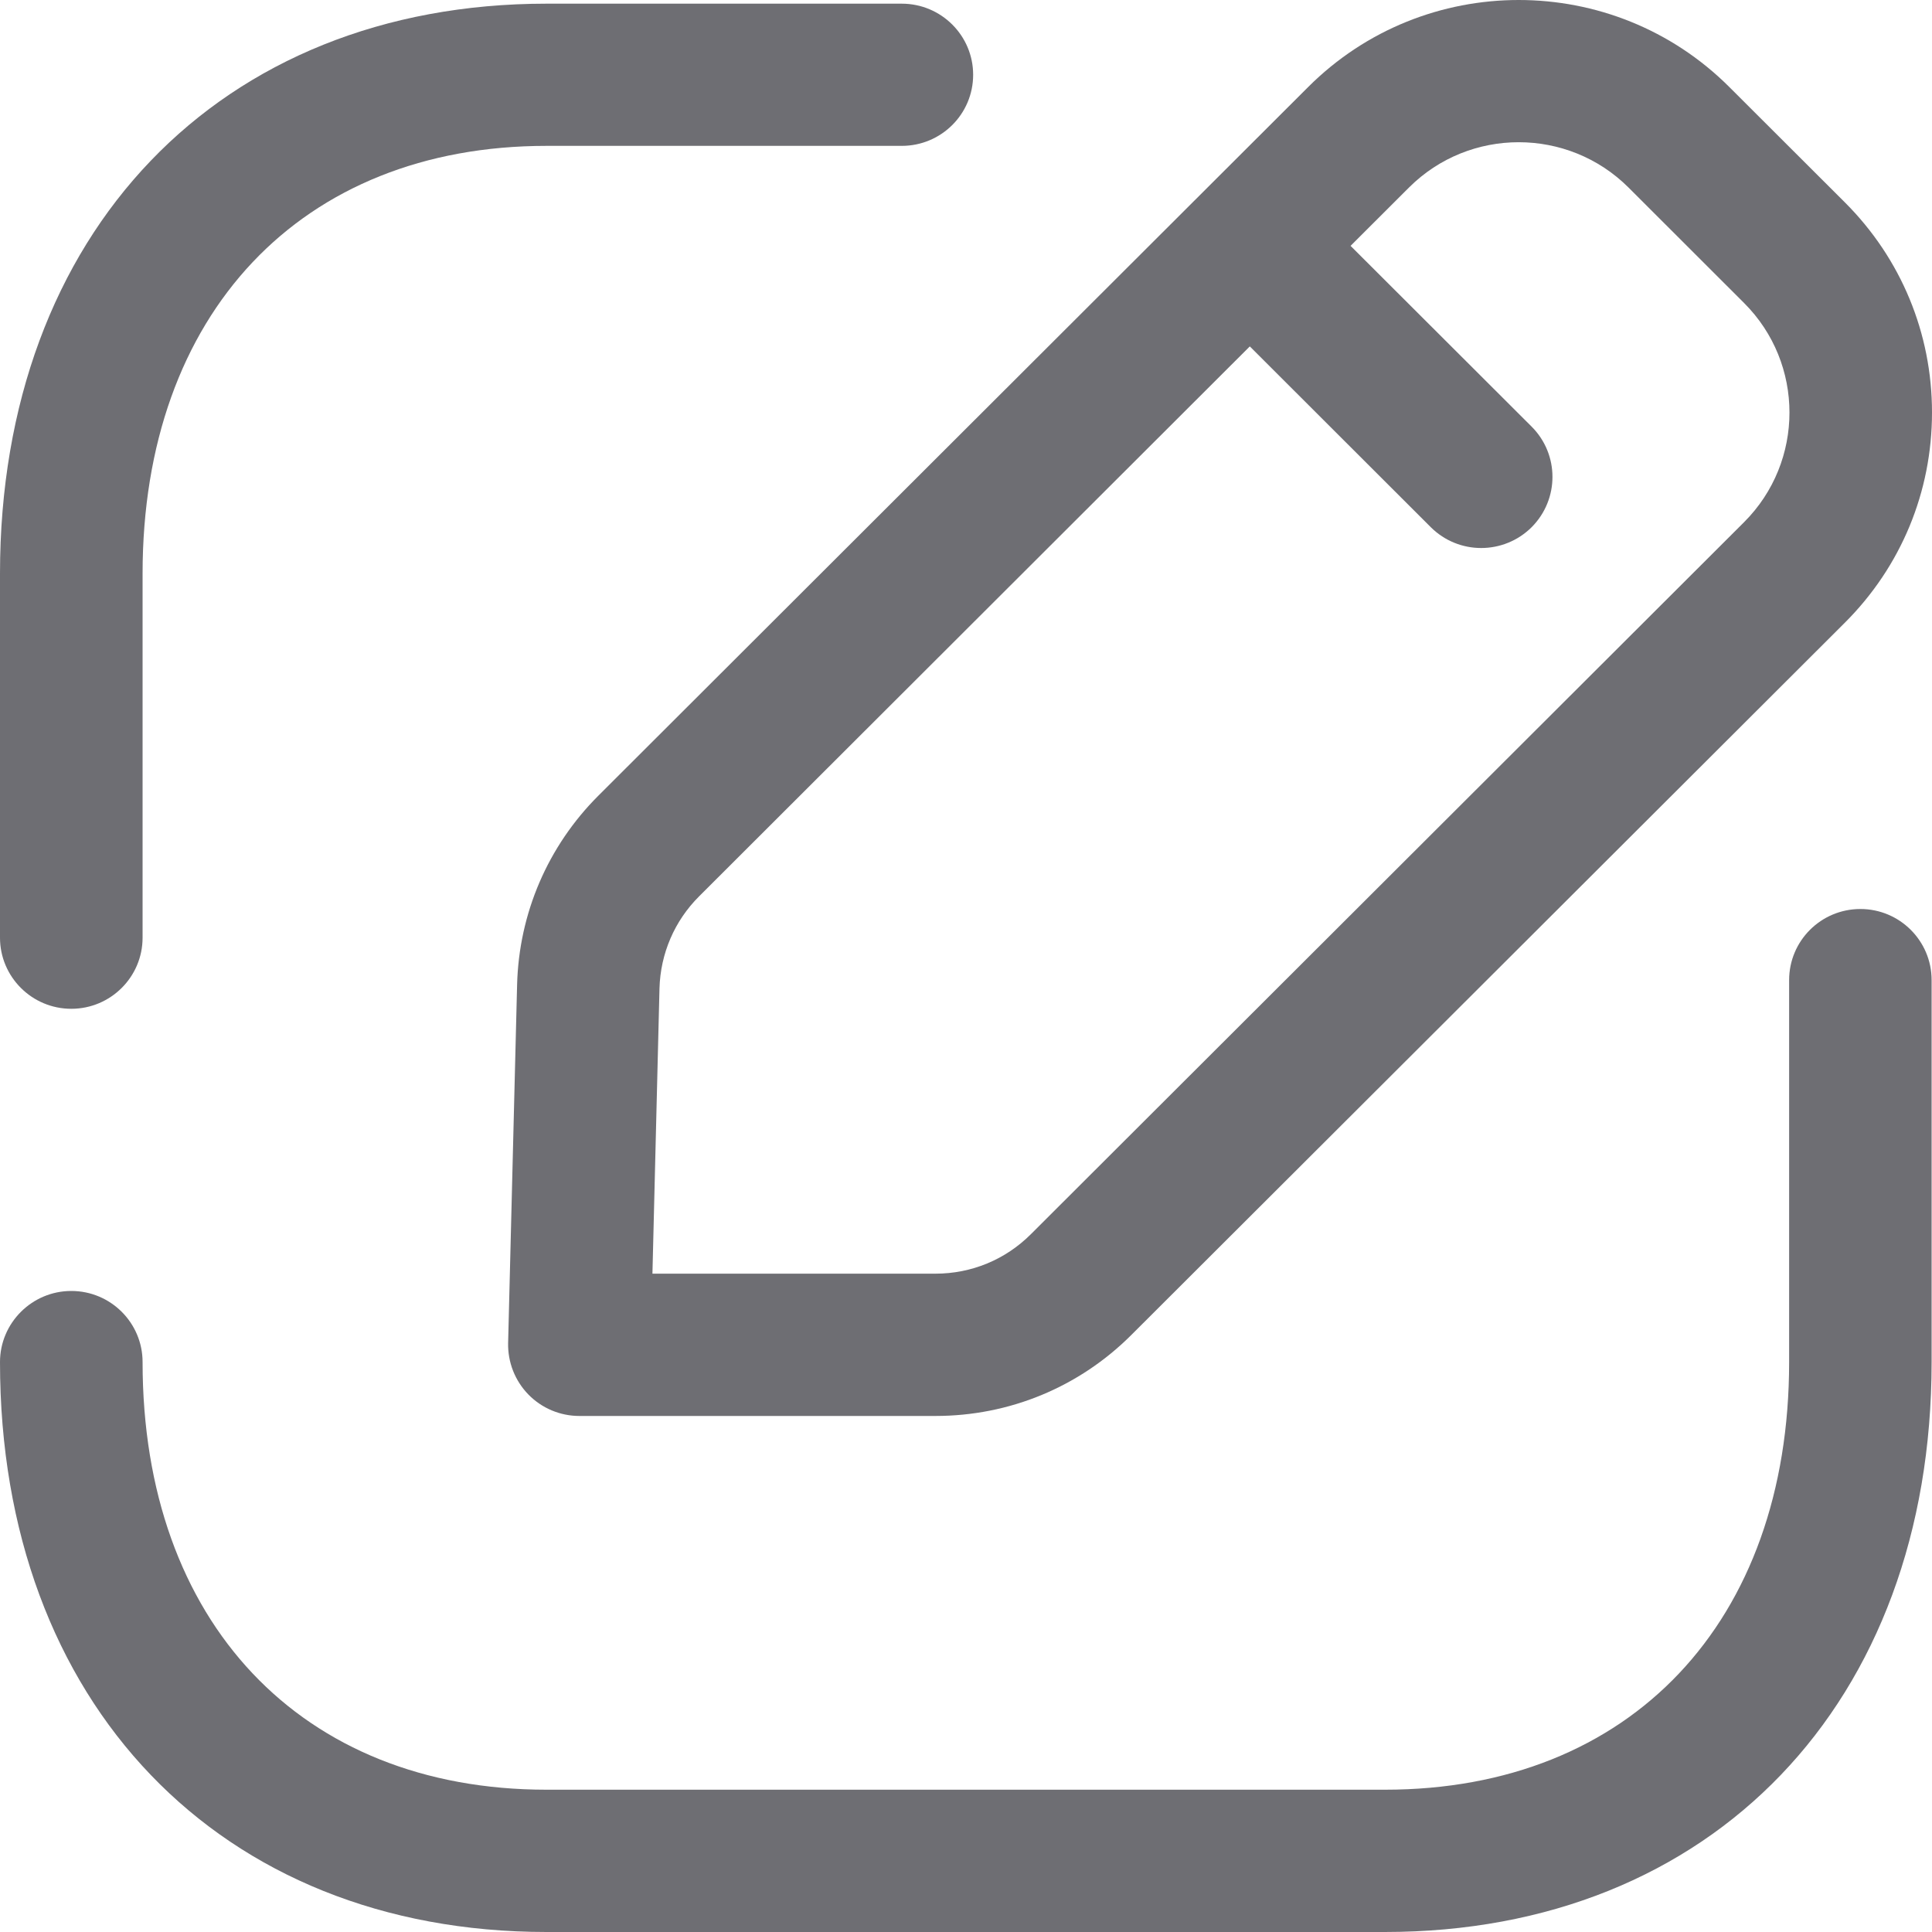 <svg width="20" height="20" viewBox="0 0 20 20" fill="none" xmlns="http://www.w3.org/2000/svg">
    <path fill-rule="evenodd" clip-rule="evenodd"
        d="M5.353 10.194L5.26 13.904C5.256 14.102 5.331 14.293 5.469 14.435C5.608 14.578 5.799 14.658 5.997 14.658H9.683C10.449 14.658 11.171 14.36 11.713 13.818L19.098 6.446C19.68 5.865 20 5.092 20 4.27C20 3.45 19.68 2.676 19.098 2.095L17.901 0.9C16.699 -0.3 14.744 -0.3 13.543 0.9L6.193 8.238C5.671 8.76 5.372 9.455 5.353 10.194ZM6.827 10.231C6.837 9.872 6.982 9.533 7.237 9.279L12.938 3.586L14.812 5.458C14.956 5.601 15.144 5.673 15.333 5.673C15.522 5.673 15.711 5.601 15.855 5.458C16.143 5.169 16.143 4.704 15.855 4.416L13.981 2.545L14.586 1.941C15.212 1.316 16.231 1.316 16.858 1.941L18.055 3.137C18.681 3.762 18.681 4.779 18.055 5.405L10.671 12.777C10.406 13.041 10.056 13.185 9.683 13.185H6.754L6.827 10.231Z"
        fill="#6E6E73" />
    <path
        d="M0.738 10.443C1.145 10.443 1.476 10.113 1.476 9.707V5.938C1.476 3.248 3.117 1.51 5.658 1.51H9.335C9.743 1.51 10.074 1.181 10.074 0.774C10.074 0.368 9.743 0.038 9.335 0.038H5.658C2.274 0.038 0 2.409 0 5.938V9.707C0 10.113 0.331 10.443 0.738 10.443Z"
        fill="#6E6E73" />
    <path
        d="M19.259 9.41C18.851 9.41 18.521 9.739 18.521 10.146V14.1C18.521 16.79 16.879 18.527 14.336 18.527H5.658C3.117 18.527 1.476 16.79 1.476 14.1C1.476 13.694 1.146 13.364 0.738 13.364C0.332 13.364 0 13.694 0 14.1C0 17.629 2.274 20 5.658 20H14.336C17.722 20 19.996 17.629 19.996 14.1V10.146C19.996 9.739 19.665 9.41 19.259 9.41Z"
        fill="#6E6E73" />
</svg>